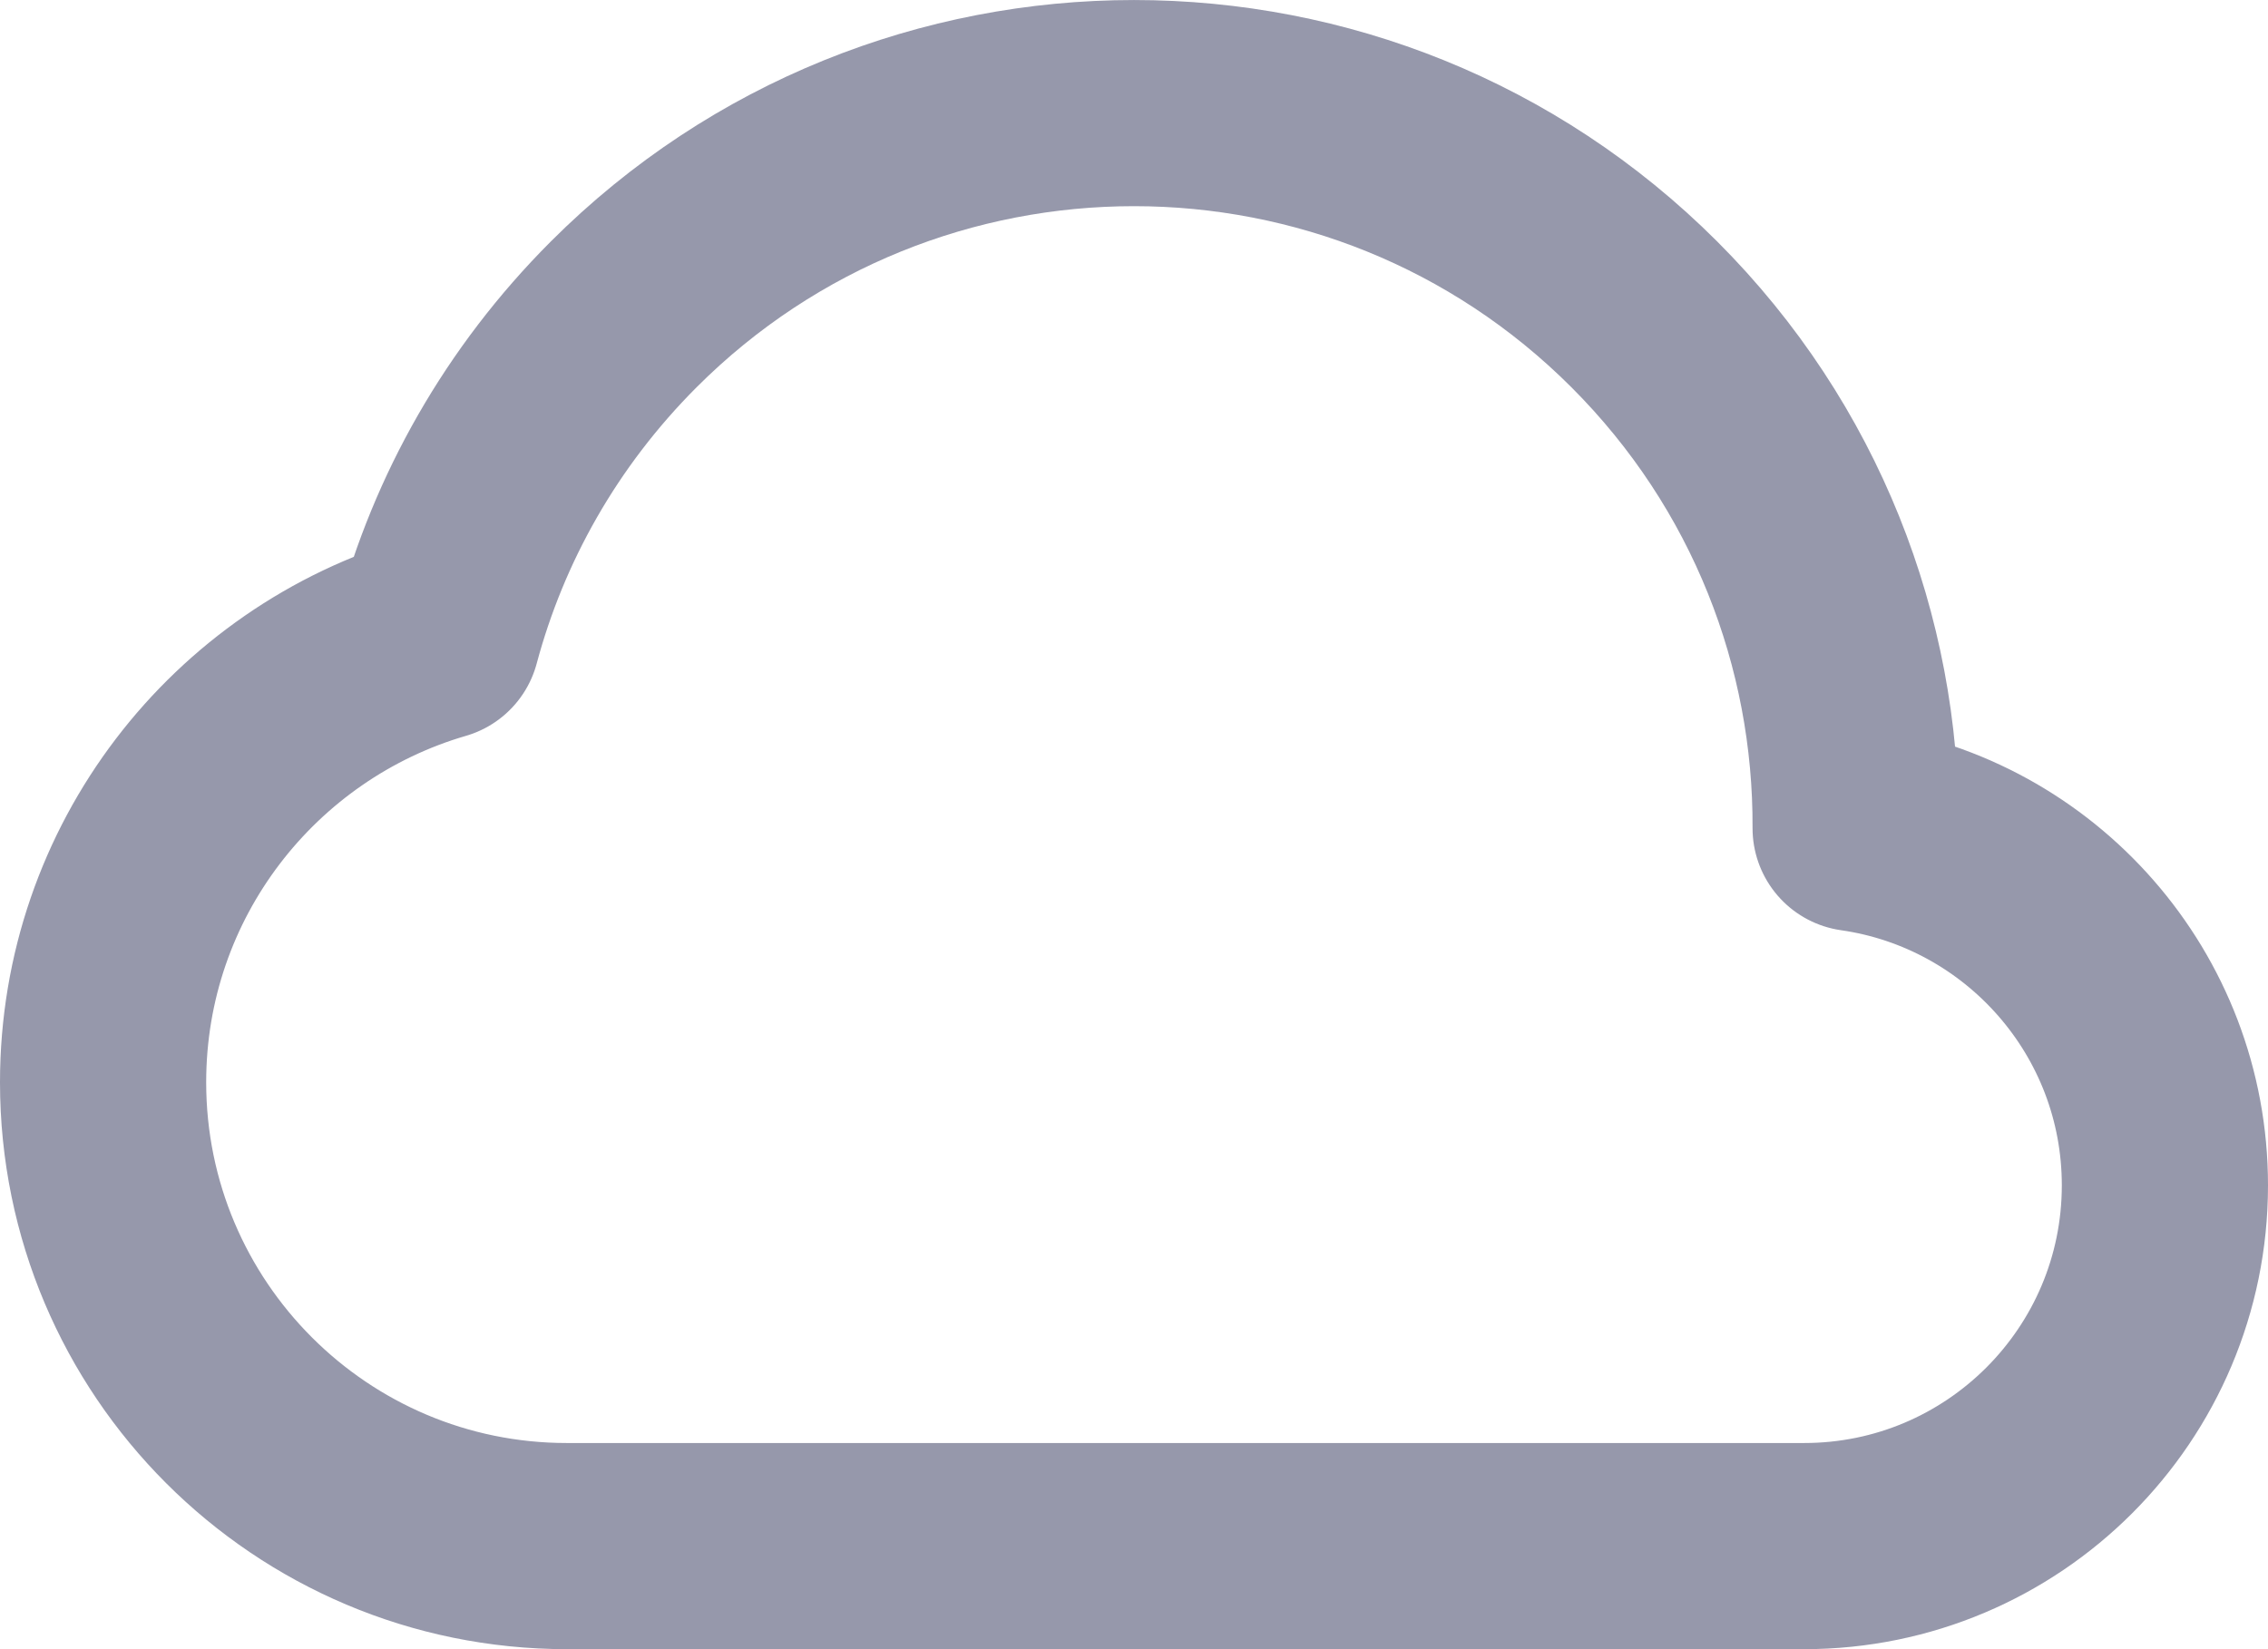<svg width="22" height="16" viewBox="0 0 22 16" fill="none" xmlns="http://www.w3.org/2000/svg">
<path d="M1 10.5C1 12.985 3.015 15 5.5 15H17.5C19.433 15 21 13.433 21 11.5C21 9.737 19.696 8.278 18 8.035C18.009 6.232 17.326 4.426 15.95 3.05C13.216 0.317 8.784 0.317 6.05 3.05C5.151 3.95 4.547 5.033 4.24 6.179C2.368 6.724 1 8.452 1 10.5Z" stroke="#9698AB" stroke-width="2" stroke-linejoin="round"/>
</svg>
